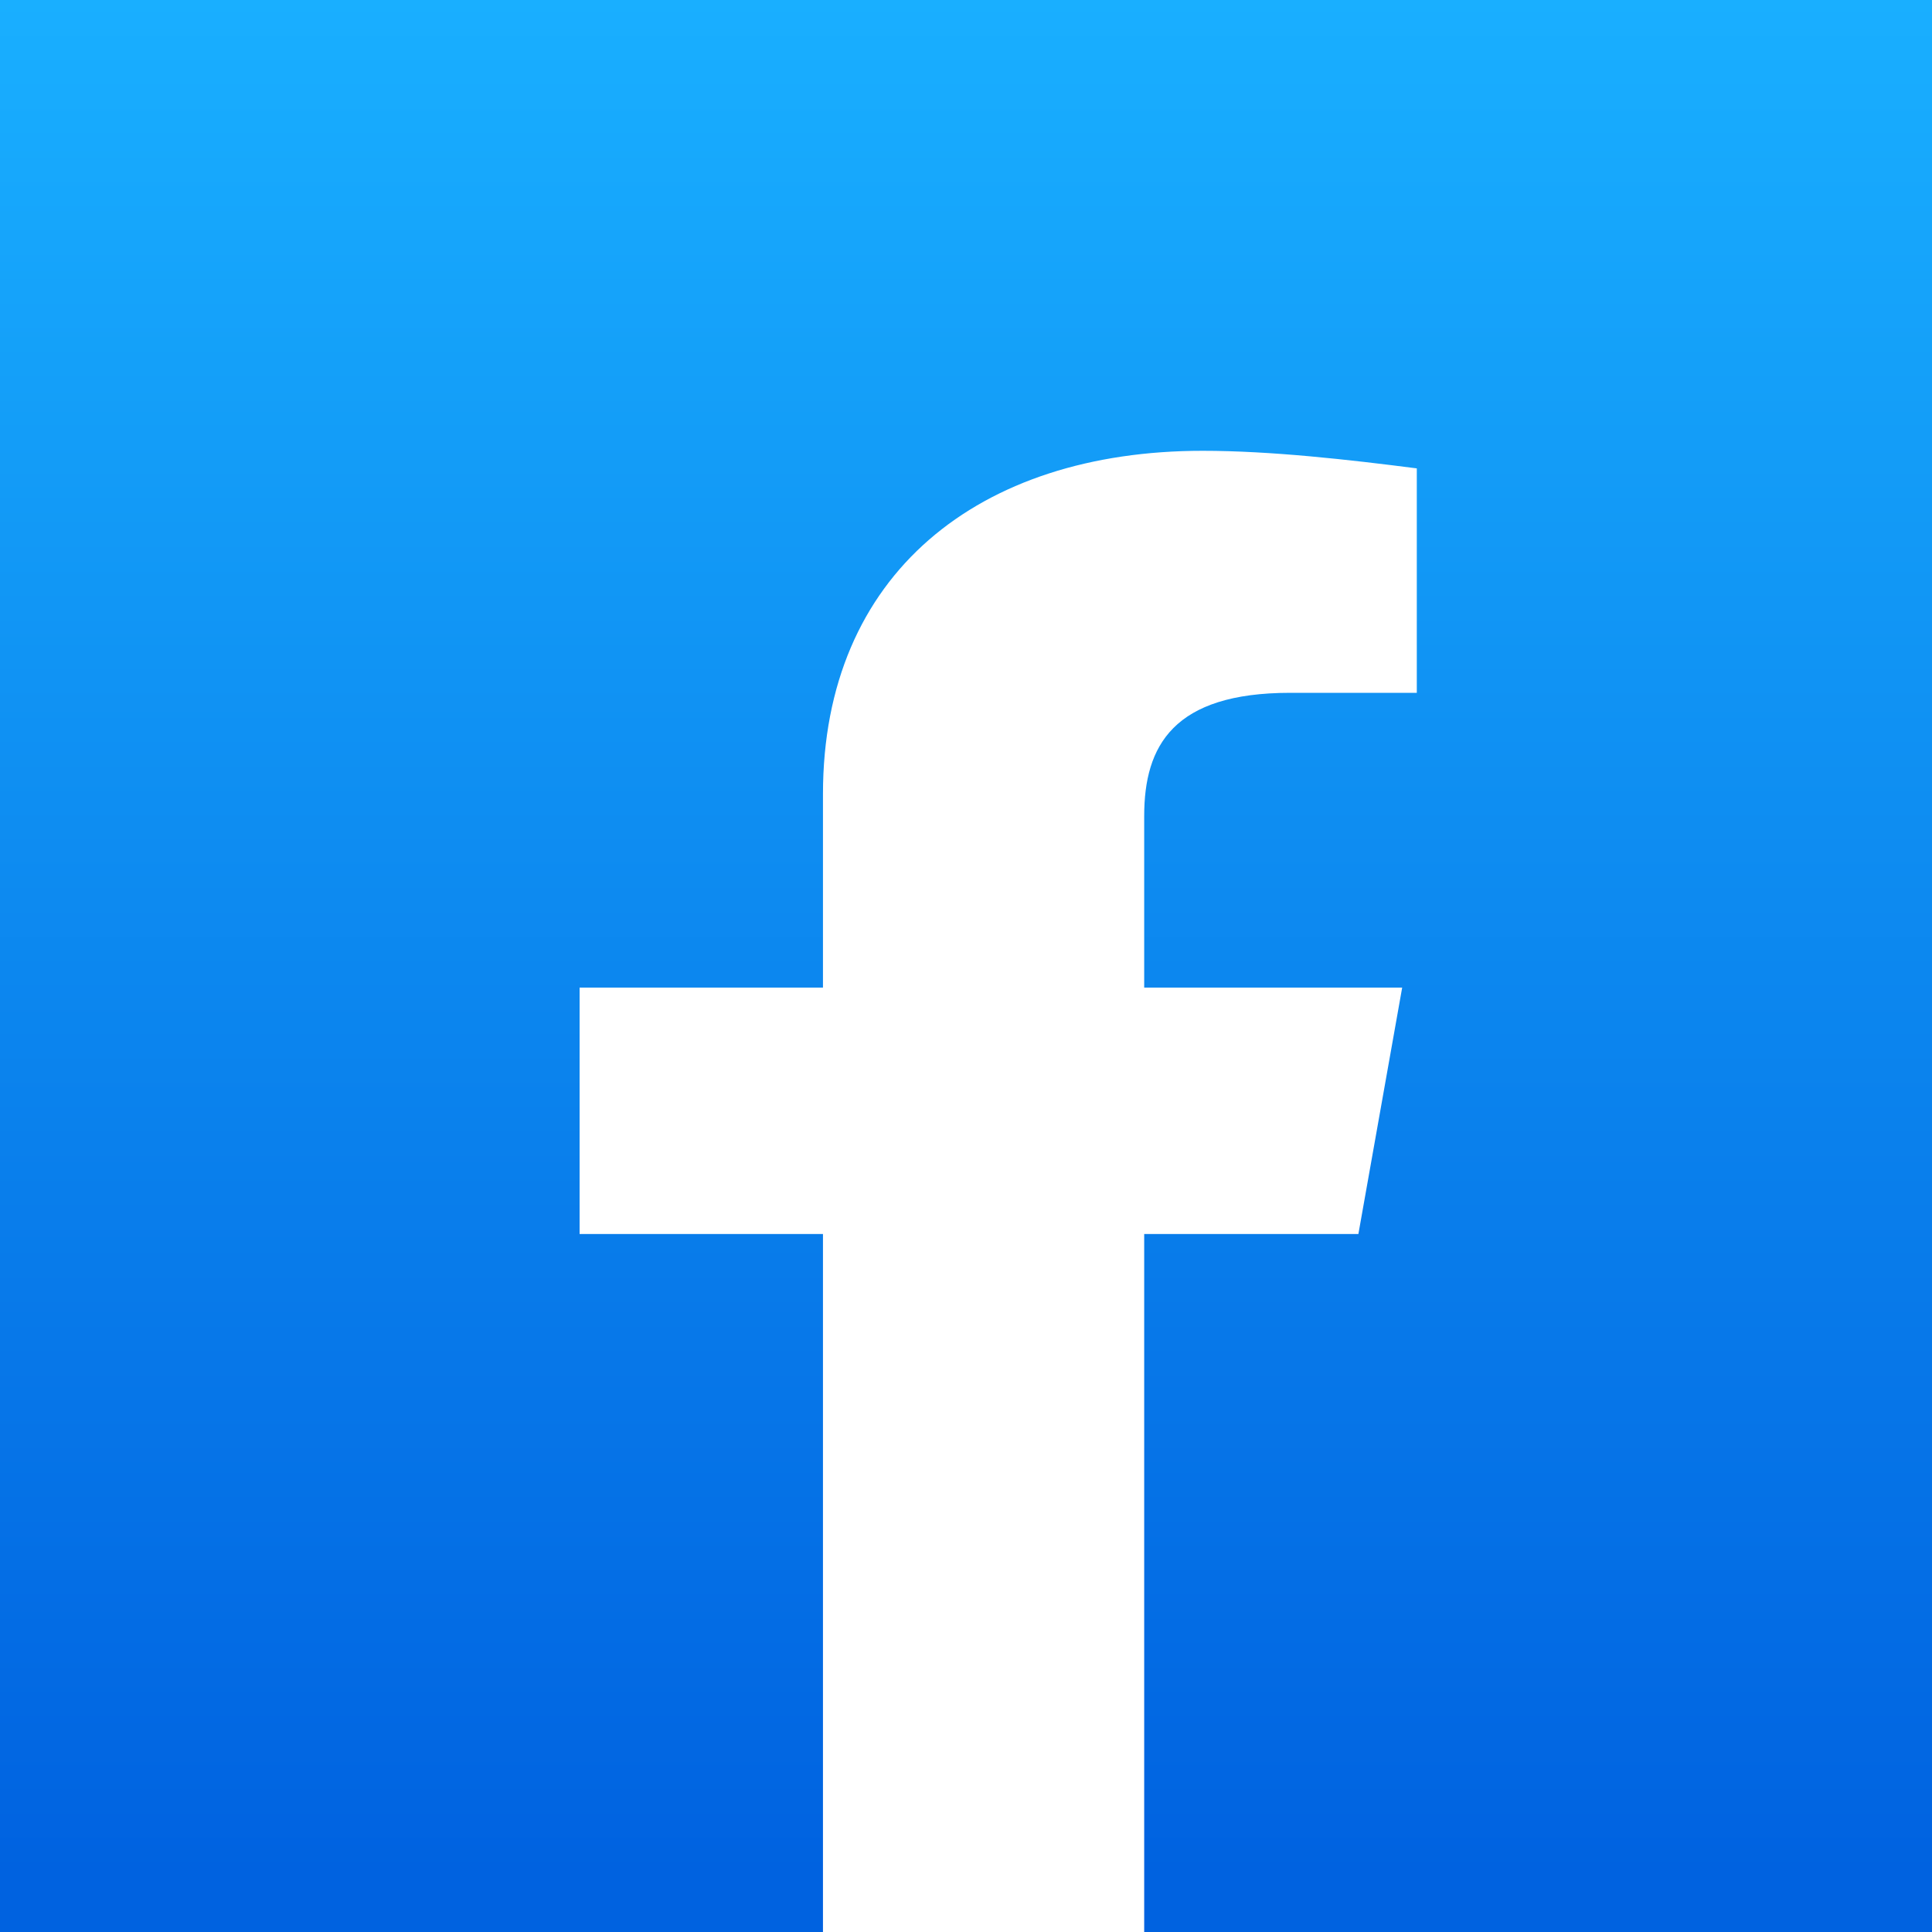 <svg width="30" height="30" viewBox="0 0 30 30" fill="none" xmlns="http://www.w3.org/2000/svg">
<rect x="0" y="0" width="30" height="30" fill="#333333" stroke="none"/>
<g clip-path="url(#clip0_32682_2754)">
<rect width="30" height="30" fill="url(#paint0_linear_32682_2754)"/>
<path d="M21.093 19.162L21.773 15.335H17.767V12.671C17.767 11.578 18.221 10.758 20.035 10.758H22V7.273C20.942 7.137 19.733 7 18.674 7C15.198 7 12.779 8.913 12.779 12.329V15.335H9V19.162H12.779V32.795C13.611 32.932 14.442 33 15.273 33C16.105 33 16.936 32.932 17.767 32.795V19.162H21.093Z" fill="white"/>
</g>
<defs>
<linearGradient id="paint0_linear_32682_2754" x1="15.001" y1="29.102" x2="15.001" y2="-0.006" gradientUnits="userSpaceOnUse">
<stop stop-color="#0062E0"/>
<stop offset="1" stop-color="#19AFFF"/>
</linearGradient>
<clipPath id="clip0_32682_2754">
<rect width="30" height="30" fill="white"/>
</clipPath>
</defs>
</svg>
